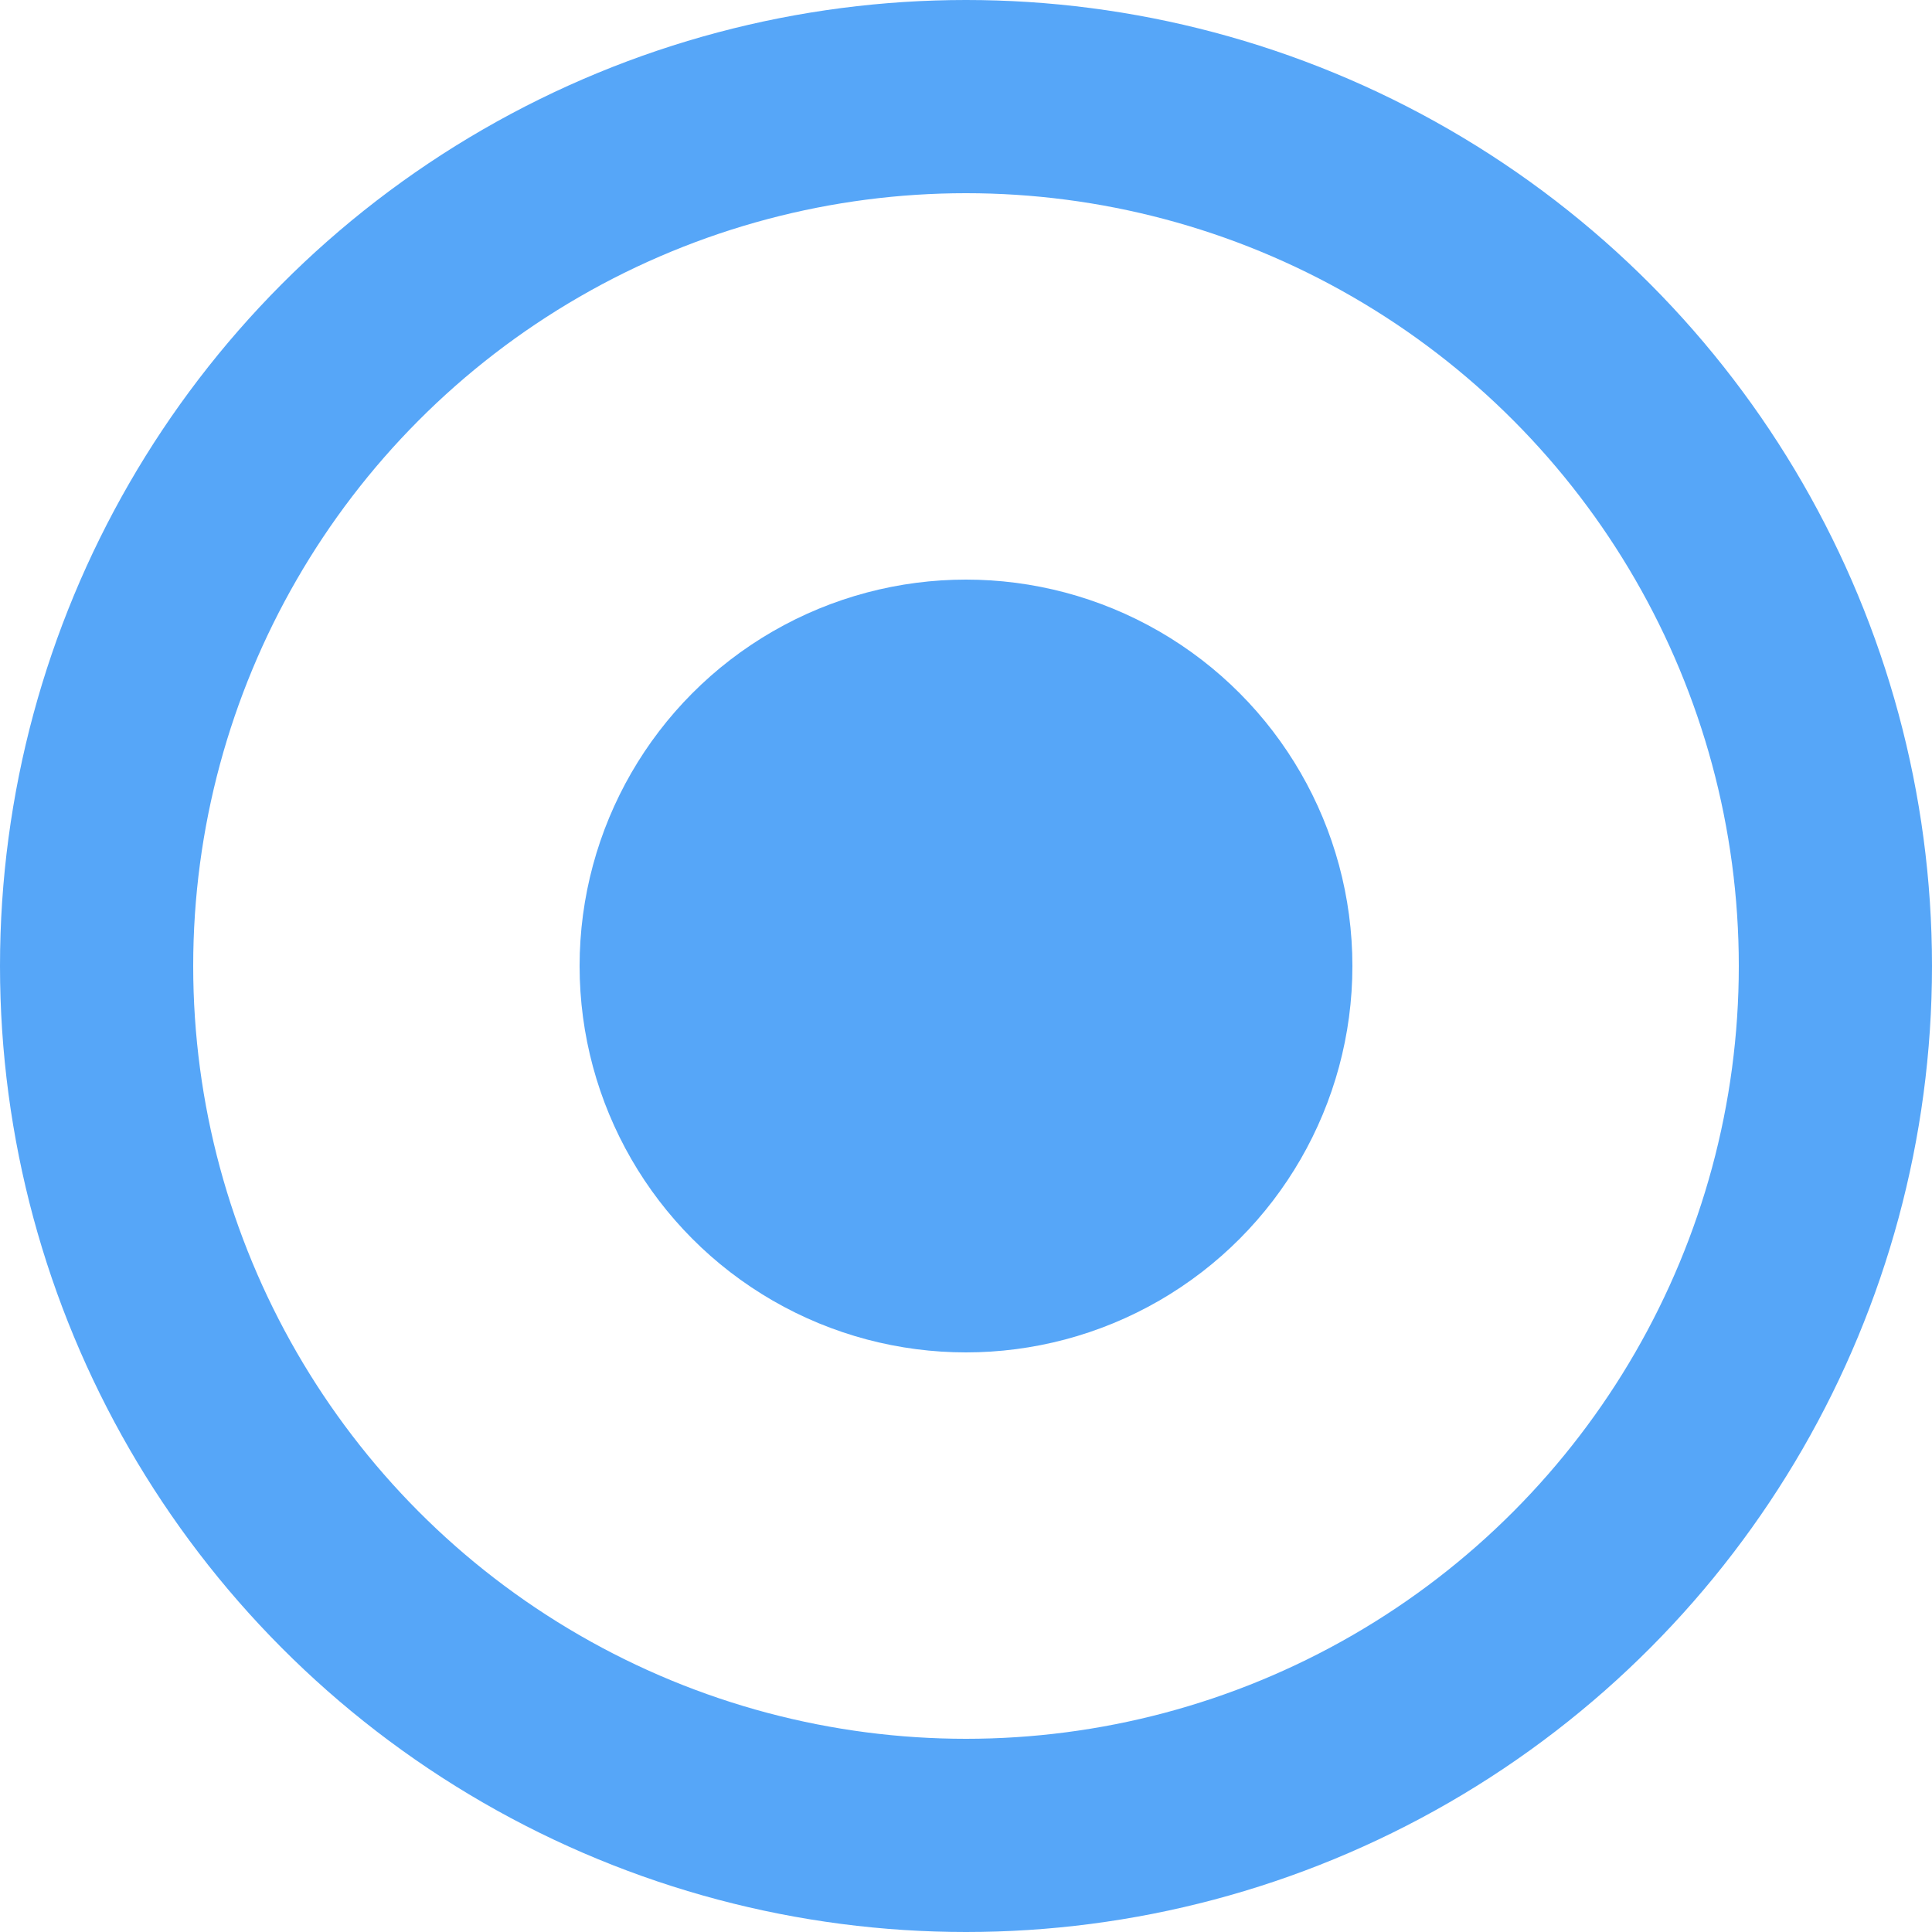 <svg id="ico_radio_on" xmlns="http://www.w3.org/2000/svg" width="20" height="20" viewBox="0 0 20 20">
  <g id="타원_13" data-name="타원 13" fill="none" stroke="#56a6f8" stroke-width="2">
    <circle cx="10" cy="10" r="10" stroke="none"/>
    <circle cx="10" cy="10" r="9" fill="none"/>
  </g>
  <circle id="타원_434" data-name="타원 434" cx="4" cy="4" r="4" transform="translate(6 6)" fill="#56a6f8"/>
</svg>
